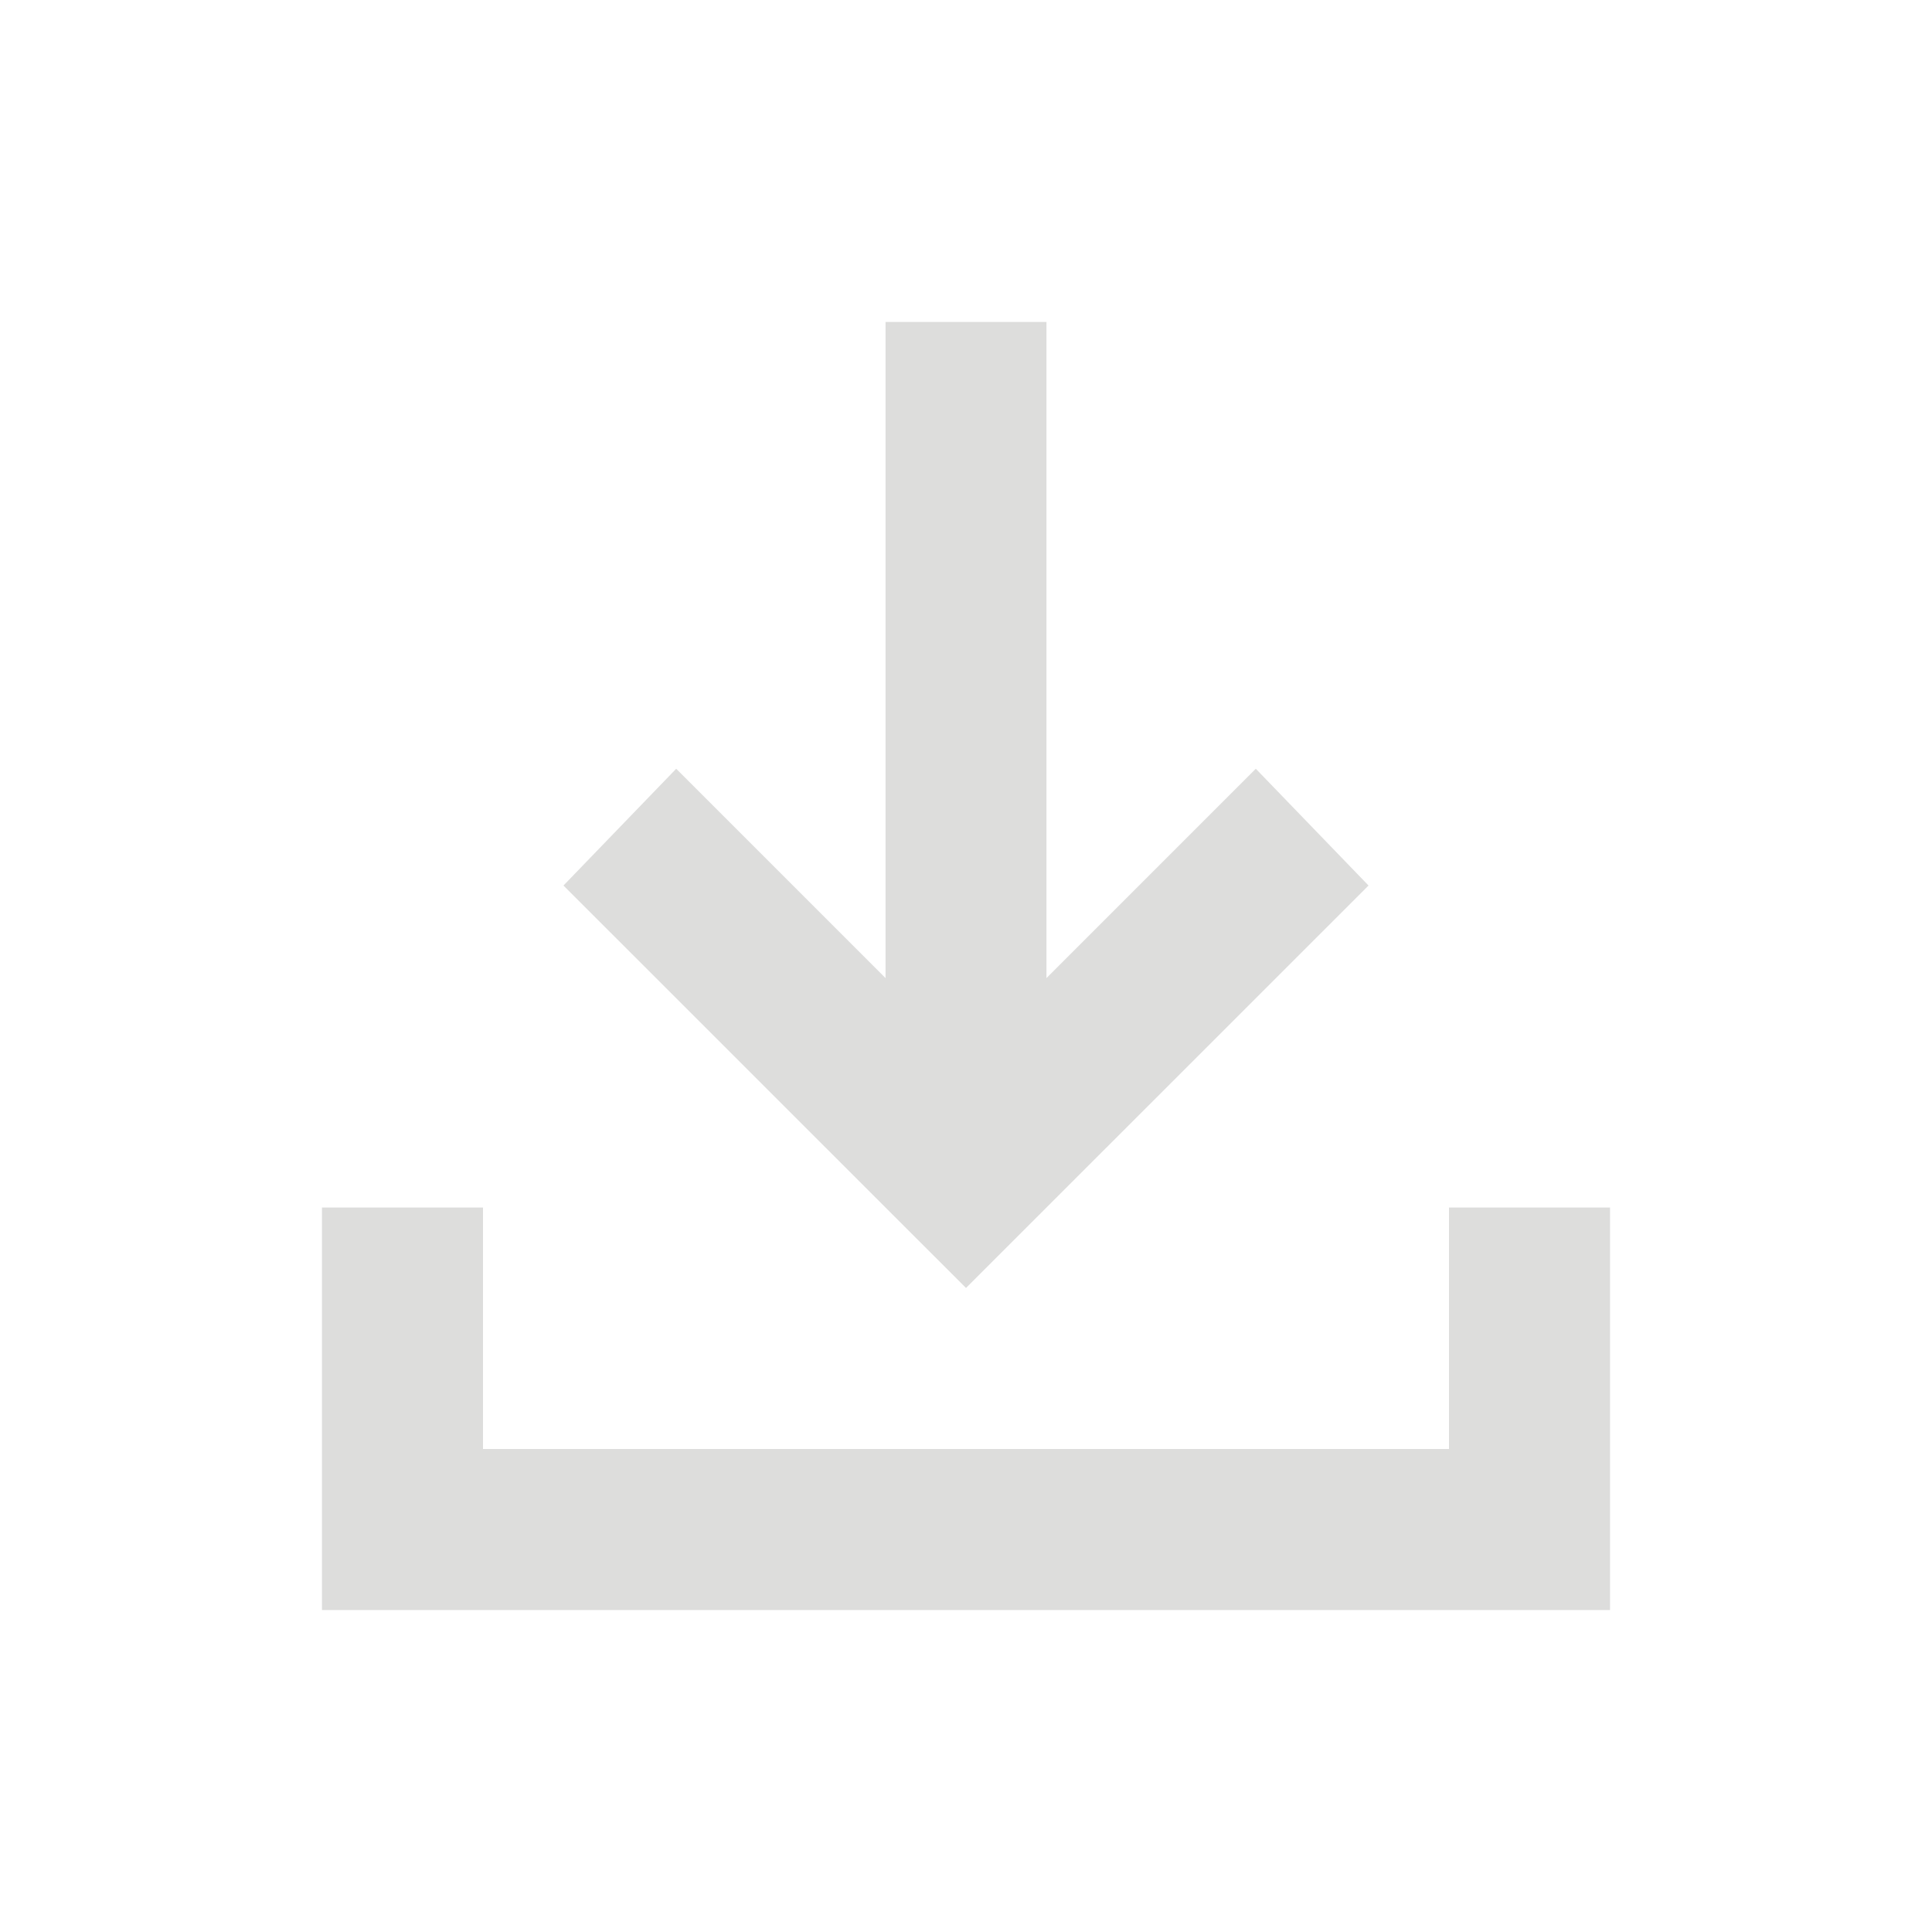 <svg width="20" height="20" viewBox="0 0 20 20" fill="none" xmlns="http://www.w3.org/2000/svg">
<g id="Icons/File/download" clip-path="url(#clip0_2185_2563)">
<path id="Vector" d="M10 13.333L5.833 9.167L7 7.958L9.167 10.125V3.333H10.833V10.125L13 7.958L14.167 9.167L10 13.333ZM3.333 16.667V12.5H5V15H15V12.5H16.667V16.667H3.333Z" fill="#DDDDDC"/>
</g>
<defs>
<clipPath id="clip0_2185_2563">
<rect width="20" height="20" fill="white"/>
</clipPath>
</defs>
</svg>
